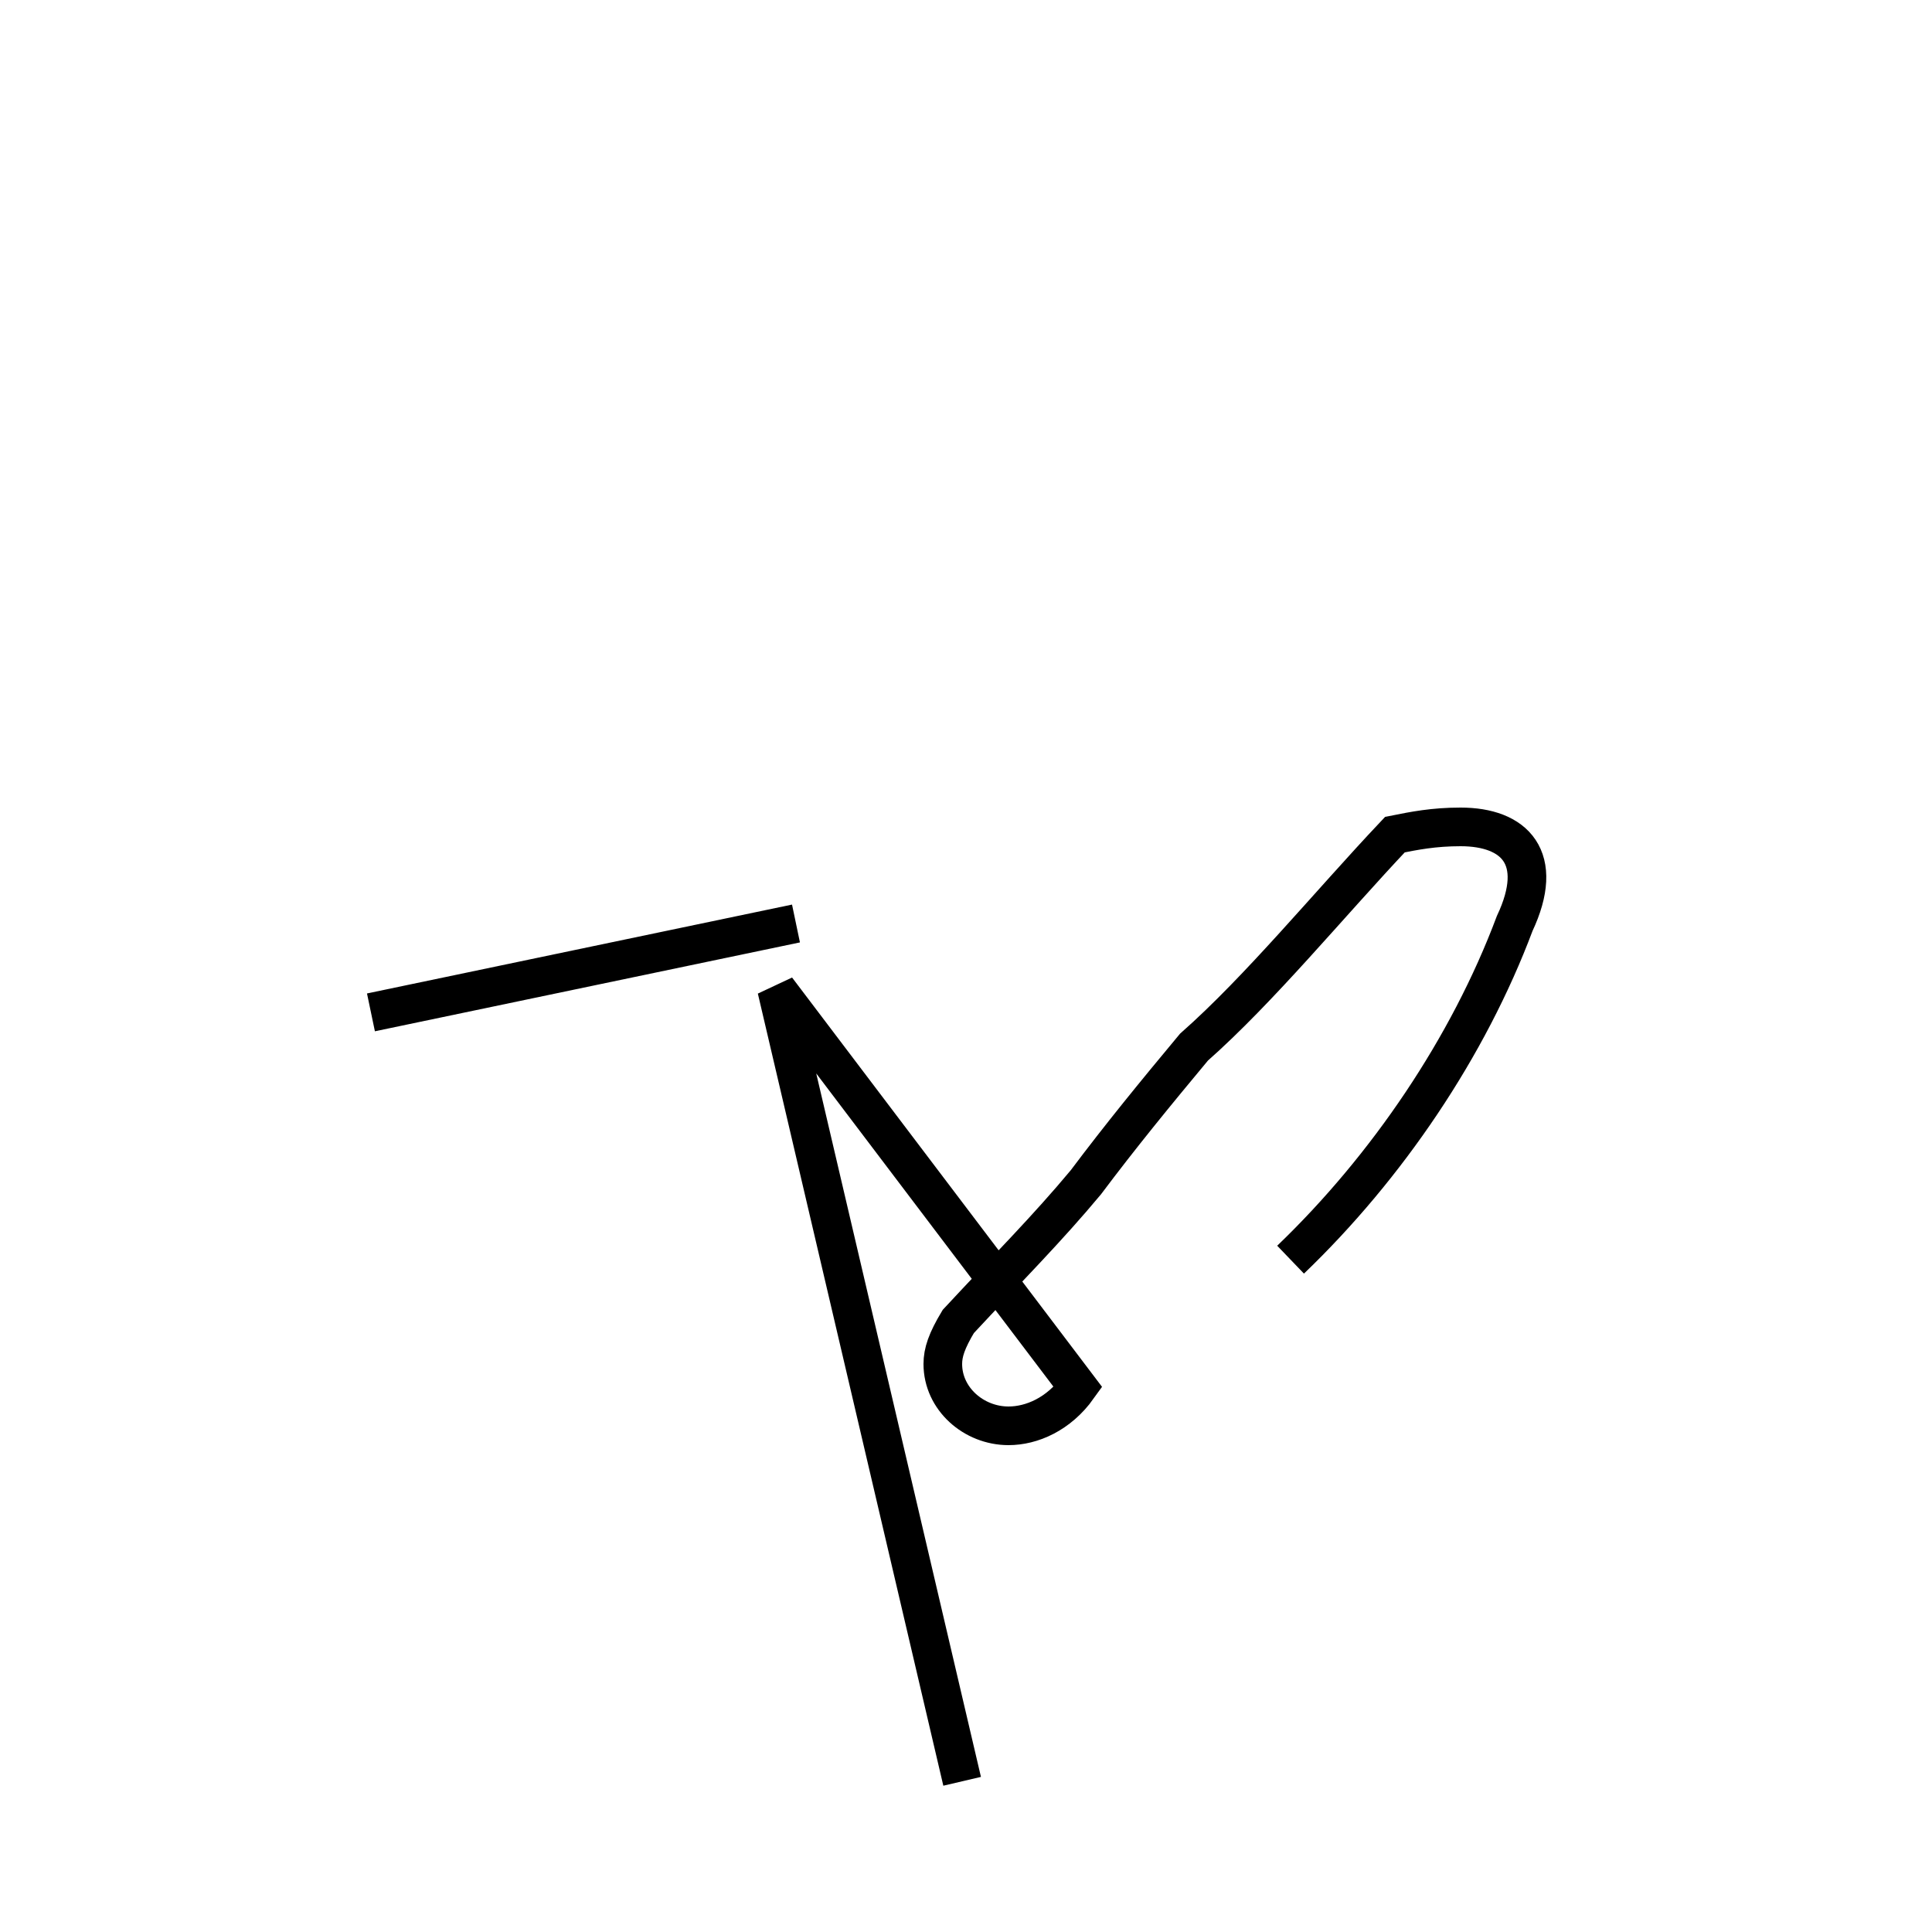 <?xml version='1.0' encoding='utf8'?>
<svg viewBox="0.0 -44.0 50.0 50.0" version="1.1" xmlns="http://www.w3.org/2000/svg">
<rect x="0.0" y="-44.0" width="50.0" height="50.0" fill="#808080" stroke="none"/>
<rect x="-1000" y="-1000" width="2000" height="2000" stroke="white" fill="white"/>
<g style="fill:none; stroke:#000000;  stroke-width:1">
<path d="M 33.4 11.4 C 35.9 13.8 38.0 16.9 39.2 20.1 C 40.0 21.8 39.2 22.6 37.8 22.6 C 37.1 22.6 36.6 22.5 36.1 22.4 C 34.4 20.6 32.6 18.4 30.9 16.9 C 29.9 15.7 29.0 14.6 28.1 13.4 C 27.1 12.2 26.1 11.2 24.8 9.8 C 24.5 9.3 24.4 9.0 24.4 8.7 C 24.4 7.8 25.2 7.1 26.1 7.1 C 26.7 7.1 27.4 7.4 27.9 8.1 L 20.1 18.4 L 24.9 -2.1 M 9.6 17.8 L 20.6 20.1" transform="scale(1, -1)" />
</g>
</svg>